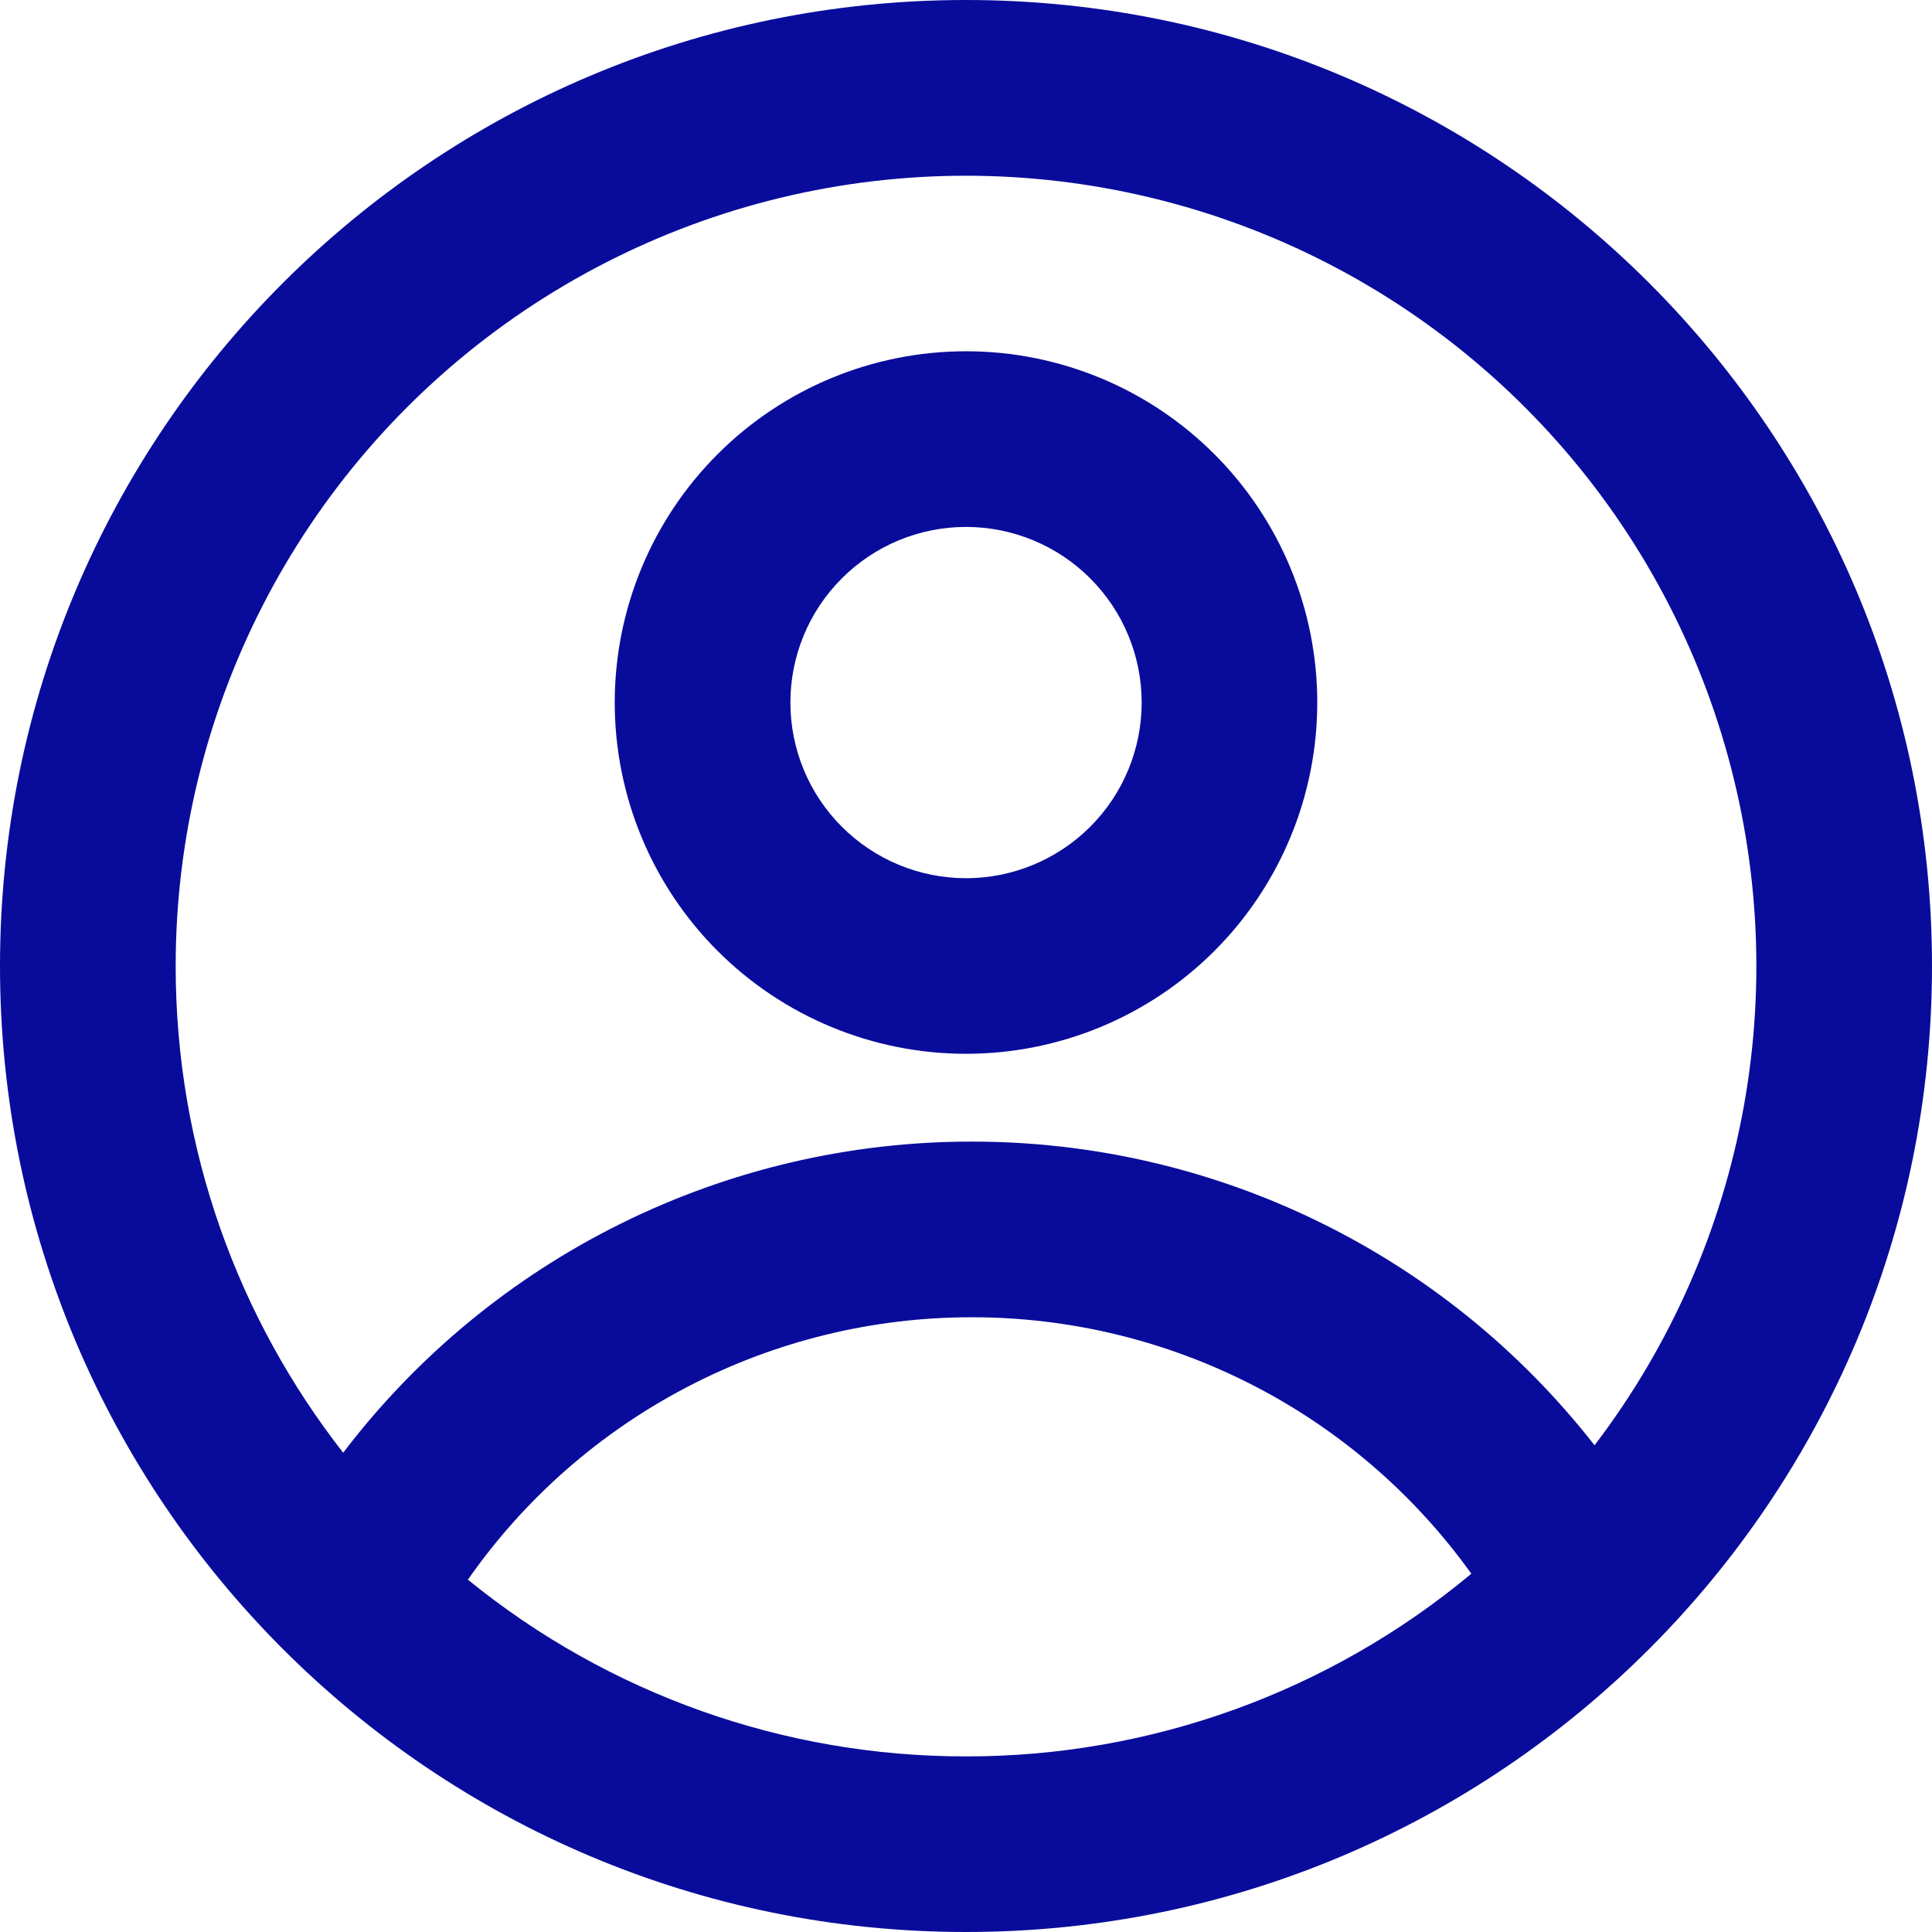 <svg fill="none" height="27" viewBox="0 0 27 27" width="27" xmlns="http://www.w3.org/2000/svg">
    <path clip-rule="evenodd" d="M18.409 9.818C18.409 11.12 17.892 12.369 16.971 13.29C16.051 14.21 14.802 14.727 13.5 14.727C12.198 14.727 10.95 14.21 10.029 13.29C9.108 12.369 8.591 11.12 8.591 9.818C8.591 8.516 9.108 7.268 10.029 6.347C10.95 5.426 12.198 4.909 13.5 4.909C14.802 4.909 16.051 5.426 16.971 6.347C17.892 7.268 18.409 8.516 18.409 9.818ZM15.955 9.818C15.955 10.469 15.696 11.094 15.236 11.554C14.775 12.014 14.151 12.273 13.5 12.273C12.849 12.273 12.225 12.014 11.765 11.554C11.304 11.094 11.046 10.469 11.046 9.818C11.046 9.167 11.304 8.543 11.765 8.083C12.225 7.622 12.849 7.364 13.5 7.364C14.151 7.364 14.775 7.622 15.236 8.083C15.696 8.543 15.955 9.167 15.955 9.818Z"
        fill="#090C9B"
        fill-rule="evenodd" />
    <path clip-rule="evenodd" d="M13.5 0C6.044 0 0 6.044 0 13.5C0 20.956 6.044 27 13.5 27C20.956 27 27 20.956 27 13.5C27 6.044 20.956 0 13.5 0ZM2.455 13.5C2.455 16.065 3.33 18.426 4.796 20.302C5.826 18.949 7.155 17.853 8.679 17.099C10.202 16.345 11.88 15.953 13.58 15.954C15.258 15.953 16.914 16.334 18.422 17.07C19.931 17.805 21.251 18.875 22.284 20.198C23.347 18.804 24.063 17.176 24.372 15.45C24.682 13.723 24.575 11.948 24.062 10.271C23.55 8.594 22.645 7.063 21.423 5.805C20.201 4.547 18.697 3.598 17.035 3.037C15.373 2.476 13.602 2.318 11.868 2.577C10.133 2.836 8.485 3.505 7.06 4.527C5.635 5.55 4.474 6.897 3.674 8.457C2.873 10.018 2.455 11.746 2.455 13.5ZM13.5 24.546C10.964 24.549 8.505 23.677 6.539 22.076C7.33 20.943 8.384 20.018 9.61 19.38C10.836 18.741 12.198 18.408 13.58 18.409C14.945 18.408 16.29 18.733 17.505 19.356C18.719 19.979 19.767 20.883 20.562 21.993C18.58 23.645 16.08 24.549 13.5 24.546Z"
        fill="#090C9B"
        fill-rule="evenodd" />
</svg>
